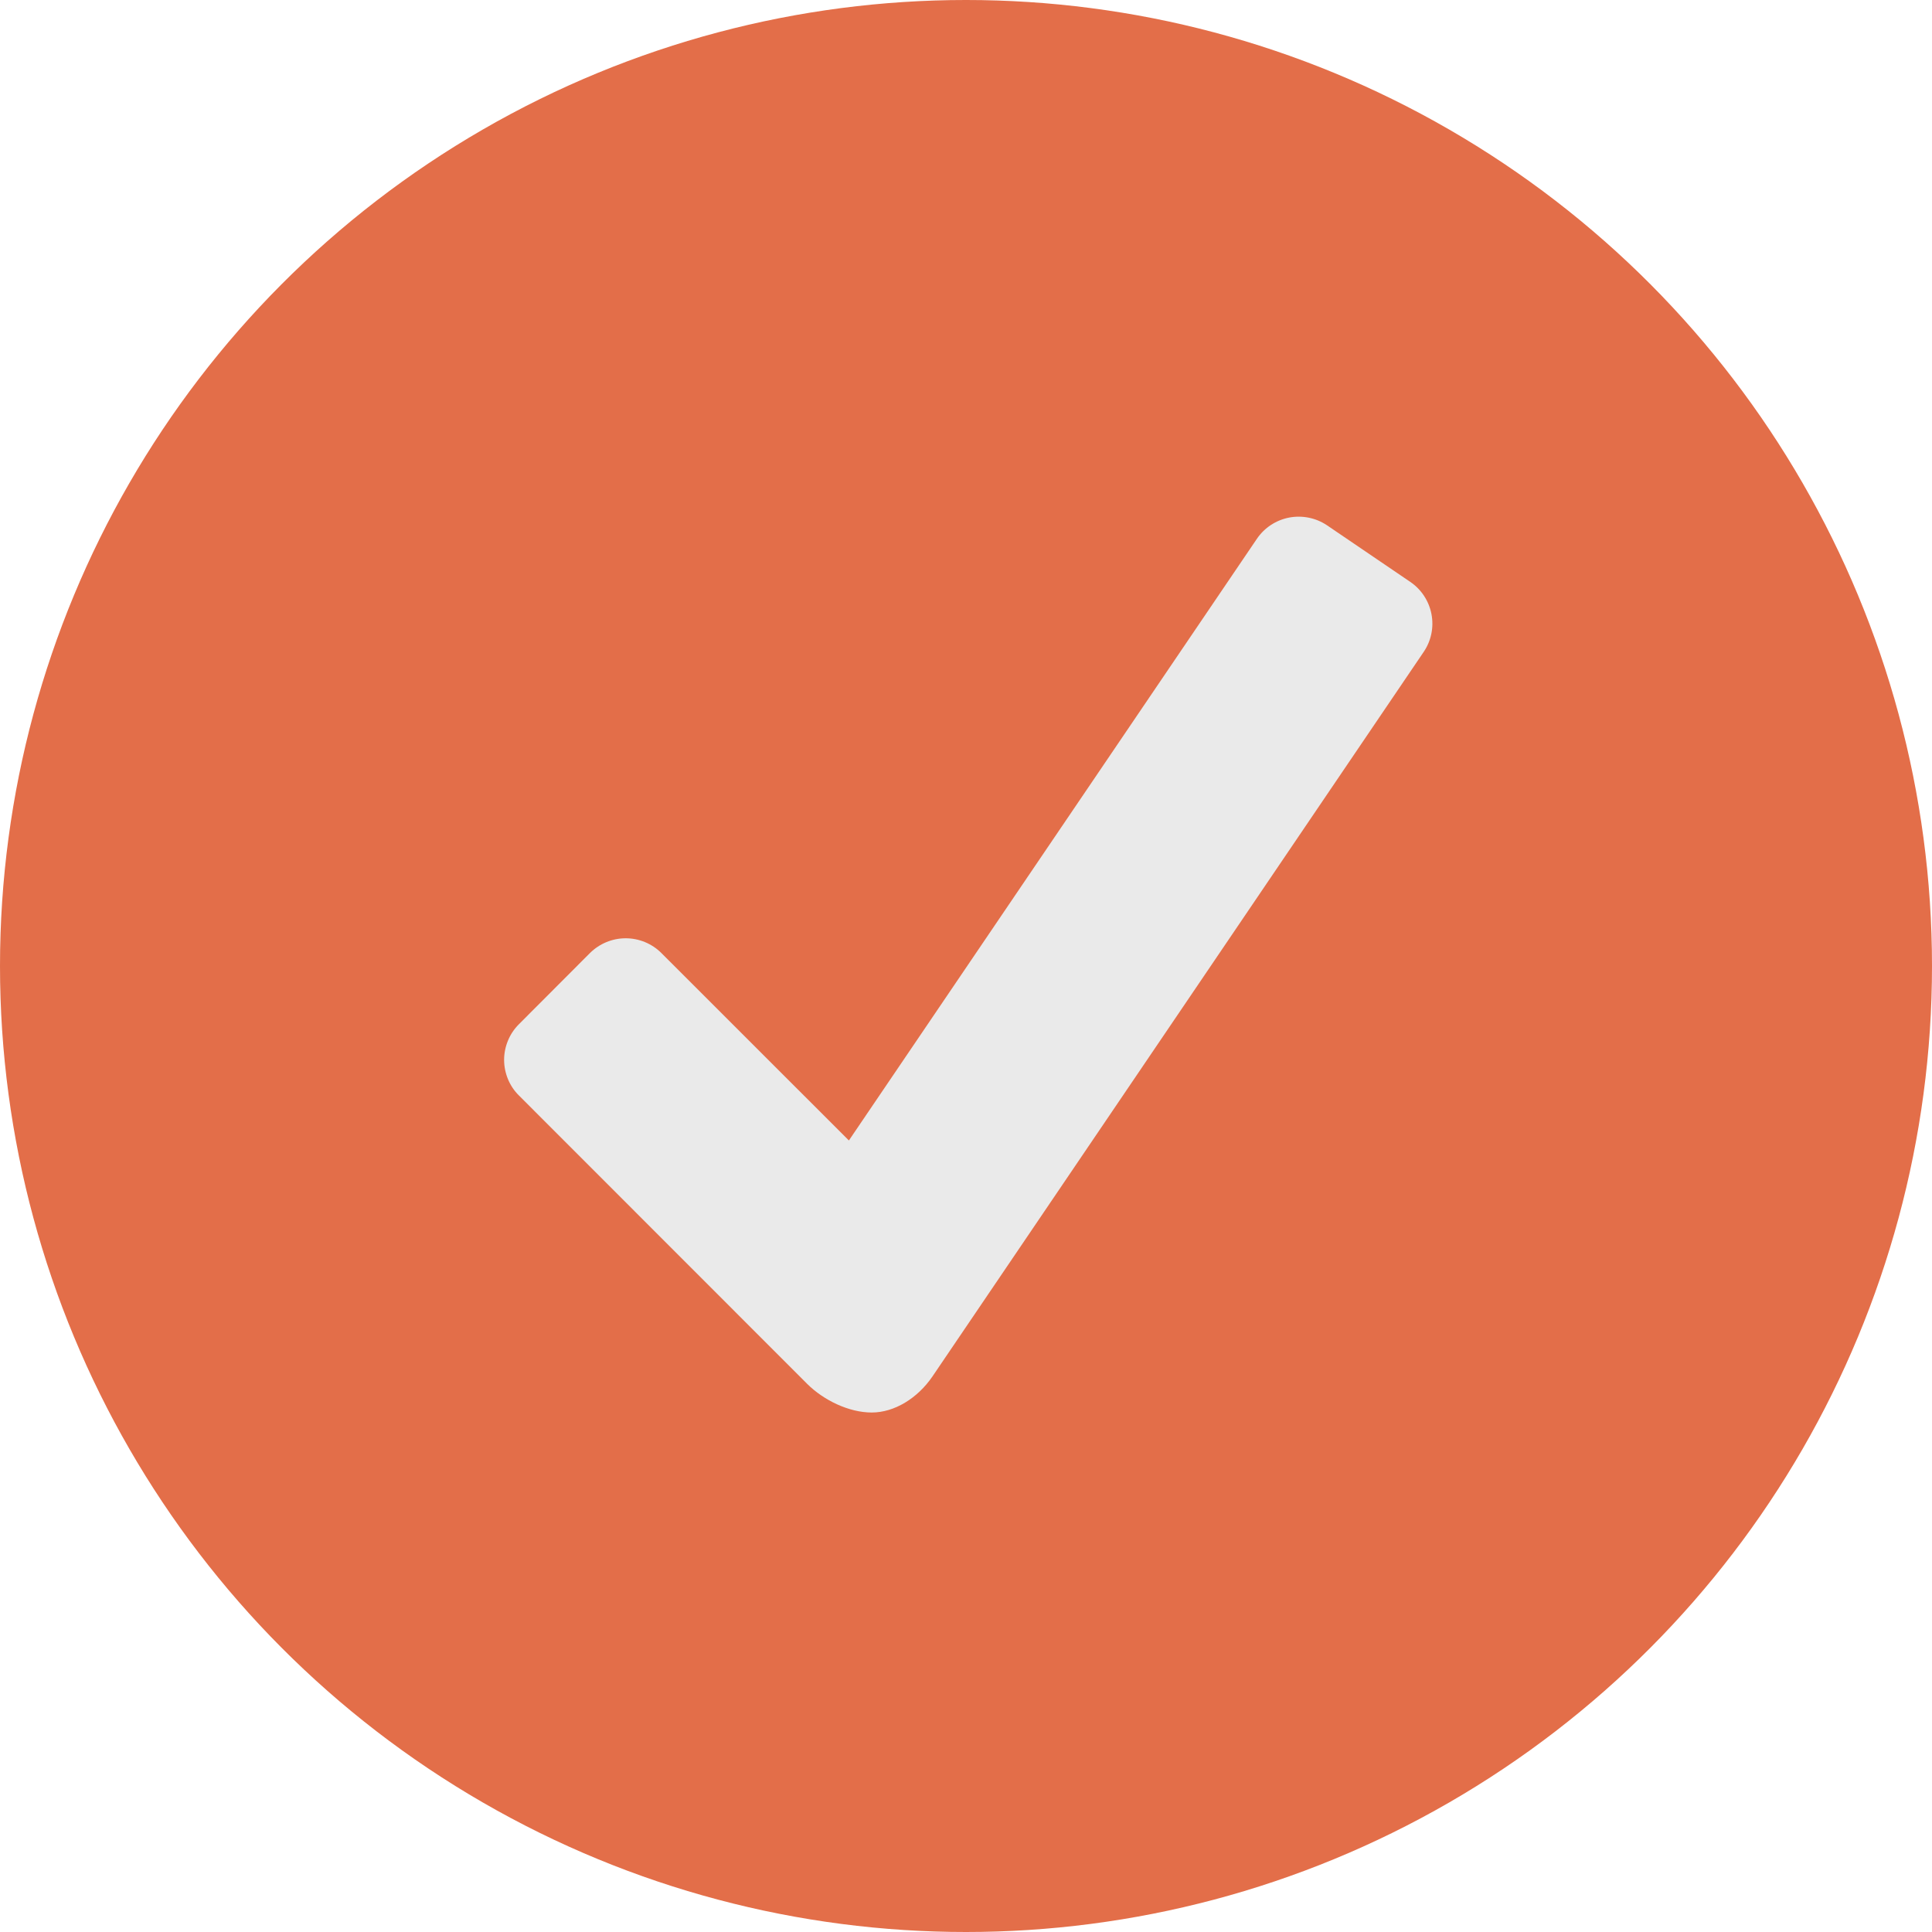 <svg width="26" height="26" viewBox="0 0 26 26" fill="none" xmlns="http://www.w3.org/2000/svg">
<g clip-path="url(#clip0_9542_8031)">
<circle cx="13" cy="13" r="13" fill="#E36E49"/>
<path d="M18.979 7.831L17.858 7.069C17.709 6.969 17.526 6.932 17.35 6.965C17.173 6.999 17.017 7.101 16.916 7.249L11.424 15.348L8.899 12.824C8.772 12.698 8.6 12.627 8.42 12.627C8.241 12.627 8.069 12.698 7.941 12.824L6.983 13.784C6.92 13.847 6.87 13.921 6.836 14.004C6.802 14.086 6.784 14.174 6.784 14.263C6.784 14.352 6.802 14.44 6.836 14.523C6.87 14.605 6.92 14.68 6.983 14.742L10.864 18.625C11.082 18.842 11.423 19.009 11.731 19.009C12.038 19.009 12.348 18.816 12.547 18.526L19.16 8.772C19.261 8.623 19.298 8.441 19.264 8.264C19.23 8.088 19.128 7.932 18.979 7.831Z" fill="#EAEAEA"/>
</g>
<defs>
<clipPath id="clip0_9542_8031">
<rect width="26" height="26" fill="white"/>
</clipPath>
</defs>
</svg>
